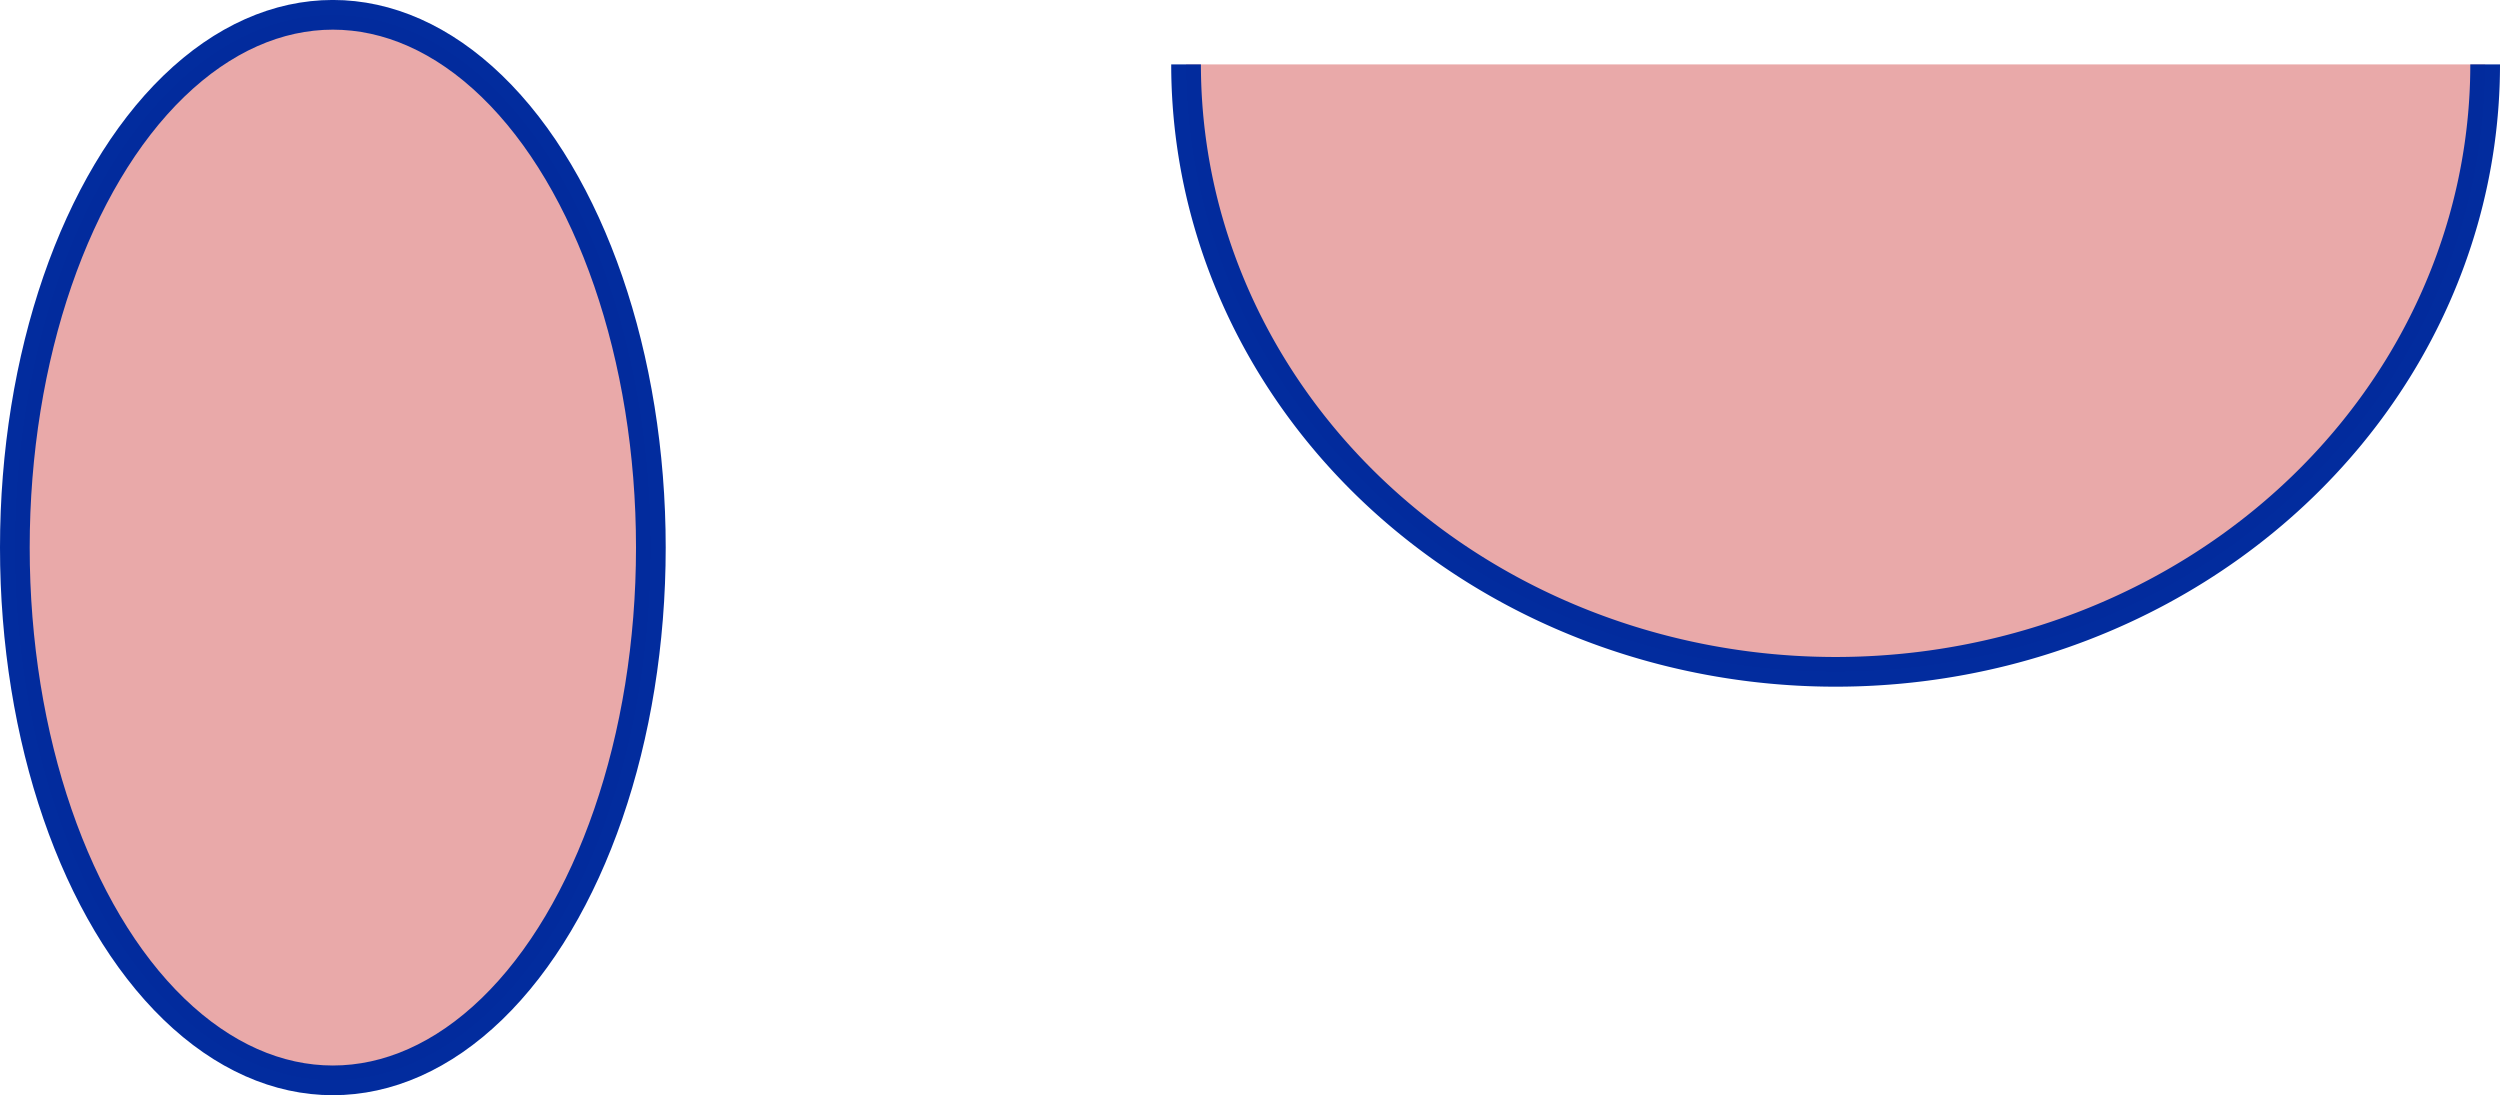<?xml version="1.0" encoding="UTF-8" standalone="no"?>
<!-- Created with Inkscape (http://www.inkscape.org/) -->

<svg
   width="66.839mm"
   height="29.281mm"
   viewBox="0 0 66.839 29.281"
   version="1.1"
   id="svg1"
   inkscape:version="1.3.2 (091e20e, 2023-11-25, custom)"
   sodipodi:docname="arc.svg"
   xmlns:inkscape="http://www.inkscape.org/namespaces/inkscape"
   xmlns:sodipodi="http://sodipodi.sourceforge.net/DTD/sodipodi-0.dtd"
   xmlns="http://www.w3.org/2000/svg"
   xmlns:svg="http://www.w3.org/2000/svg">
  <sodipodi:namedview
     id="namedview1"
     pagecolor="#505050"
     bordercolor="#ffffff"
     borderopacity="1"
     inkscape:showpageshadow="0"
     inkscape:pageopacity="0"
     inkscape:pagecheckerboard="1"
     inkscape:deskcolor="#505050"
     inkscape:document-units="mm"
     inkscape:zoom="1.1981234"
     inkscape:cx="185.70708"
     inkscape:cy="290.87154"
     inkscape:current-layer="layer1" />
  <defs
     id="defs1" />
  <g
     inkscape:label="Layer 1"
     inkscape:groupmode="layer"
     id="layer1"
     transform="translate(-38.558,-56.679)">
    <path
       style="opacity:0.99;fill:#cb2d2d;fill-opacity:0.411;fill-rule:evenodd;stroke:#002b9d;stroke-width:0.794;stroke-linejoin:round;stroke-miterlimit:80;paint-order:markers fill stroke"
       id="path1"
       sodipodi:type="arc"
       sodipodi:cx="87.634071"
       sodipodi:cy="58.400631"
       sodipodi:rx="17.365929"
       sodipodi:ry="16.239748"
       sodipodi:start="0"
       sodipodi:end="3.1415927"
       sodipodi:open="true"
       sodipodi:arc-type="arc"
       d="m 105,58.401 a 17.366,16.24 0 0 1 -8.683,14.064 17.366,16.24 0 0 1 -17.366,0 17.366,16.24 0 0 1 -8.683,-14.064" />
    <ellipse
       style="opacity:0.99;fill:#cb2d2d;fill-opacity:0.411;fill-rule:evenodd;stroke:#002b9d;stroke-width:0.794;stroke-linejoin:round;stroke-miterlimit:80;paint-order:markers fill stroke"
       id="path2"
       cx="47.457"
       cy="71.319"
       rx="8.502"
       ry="14.244" />
  </g>
</svg>
